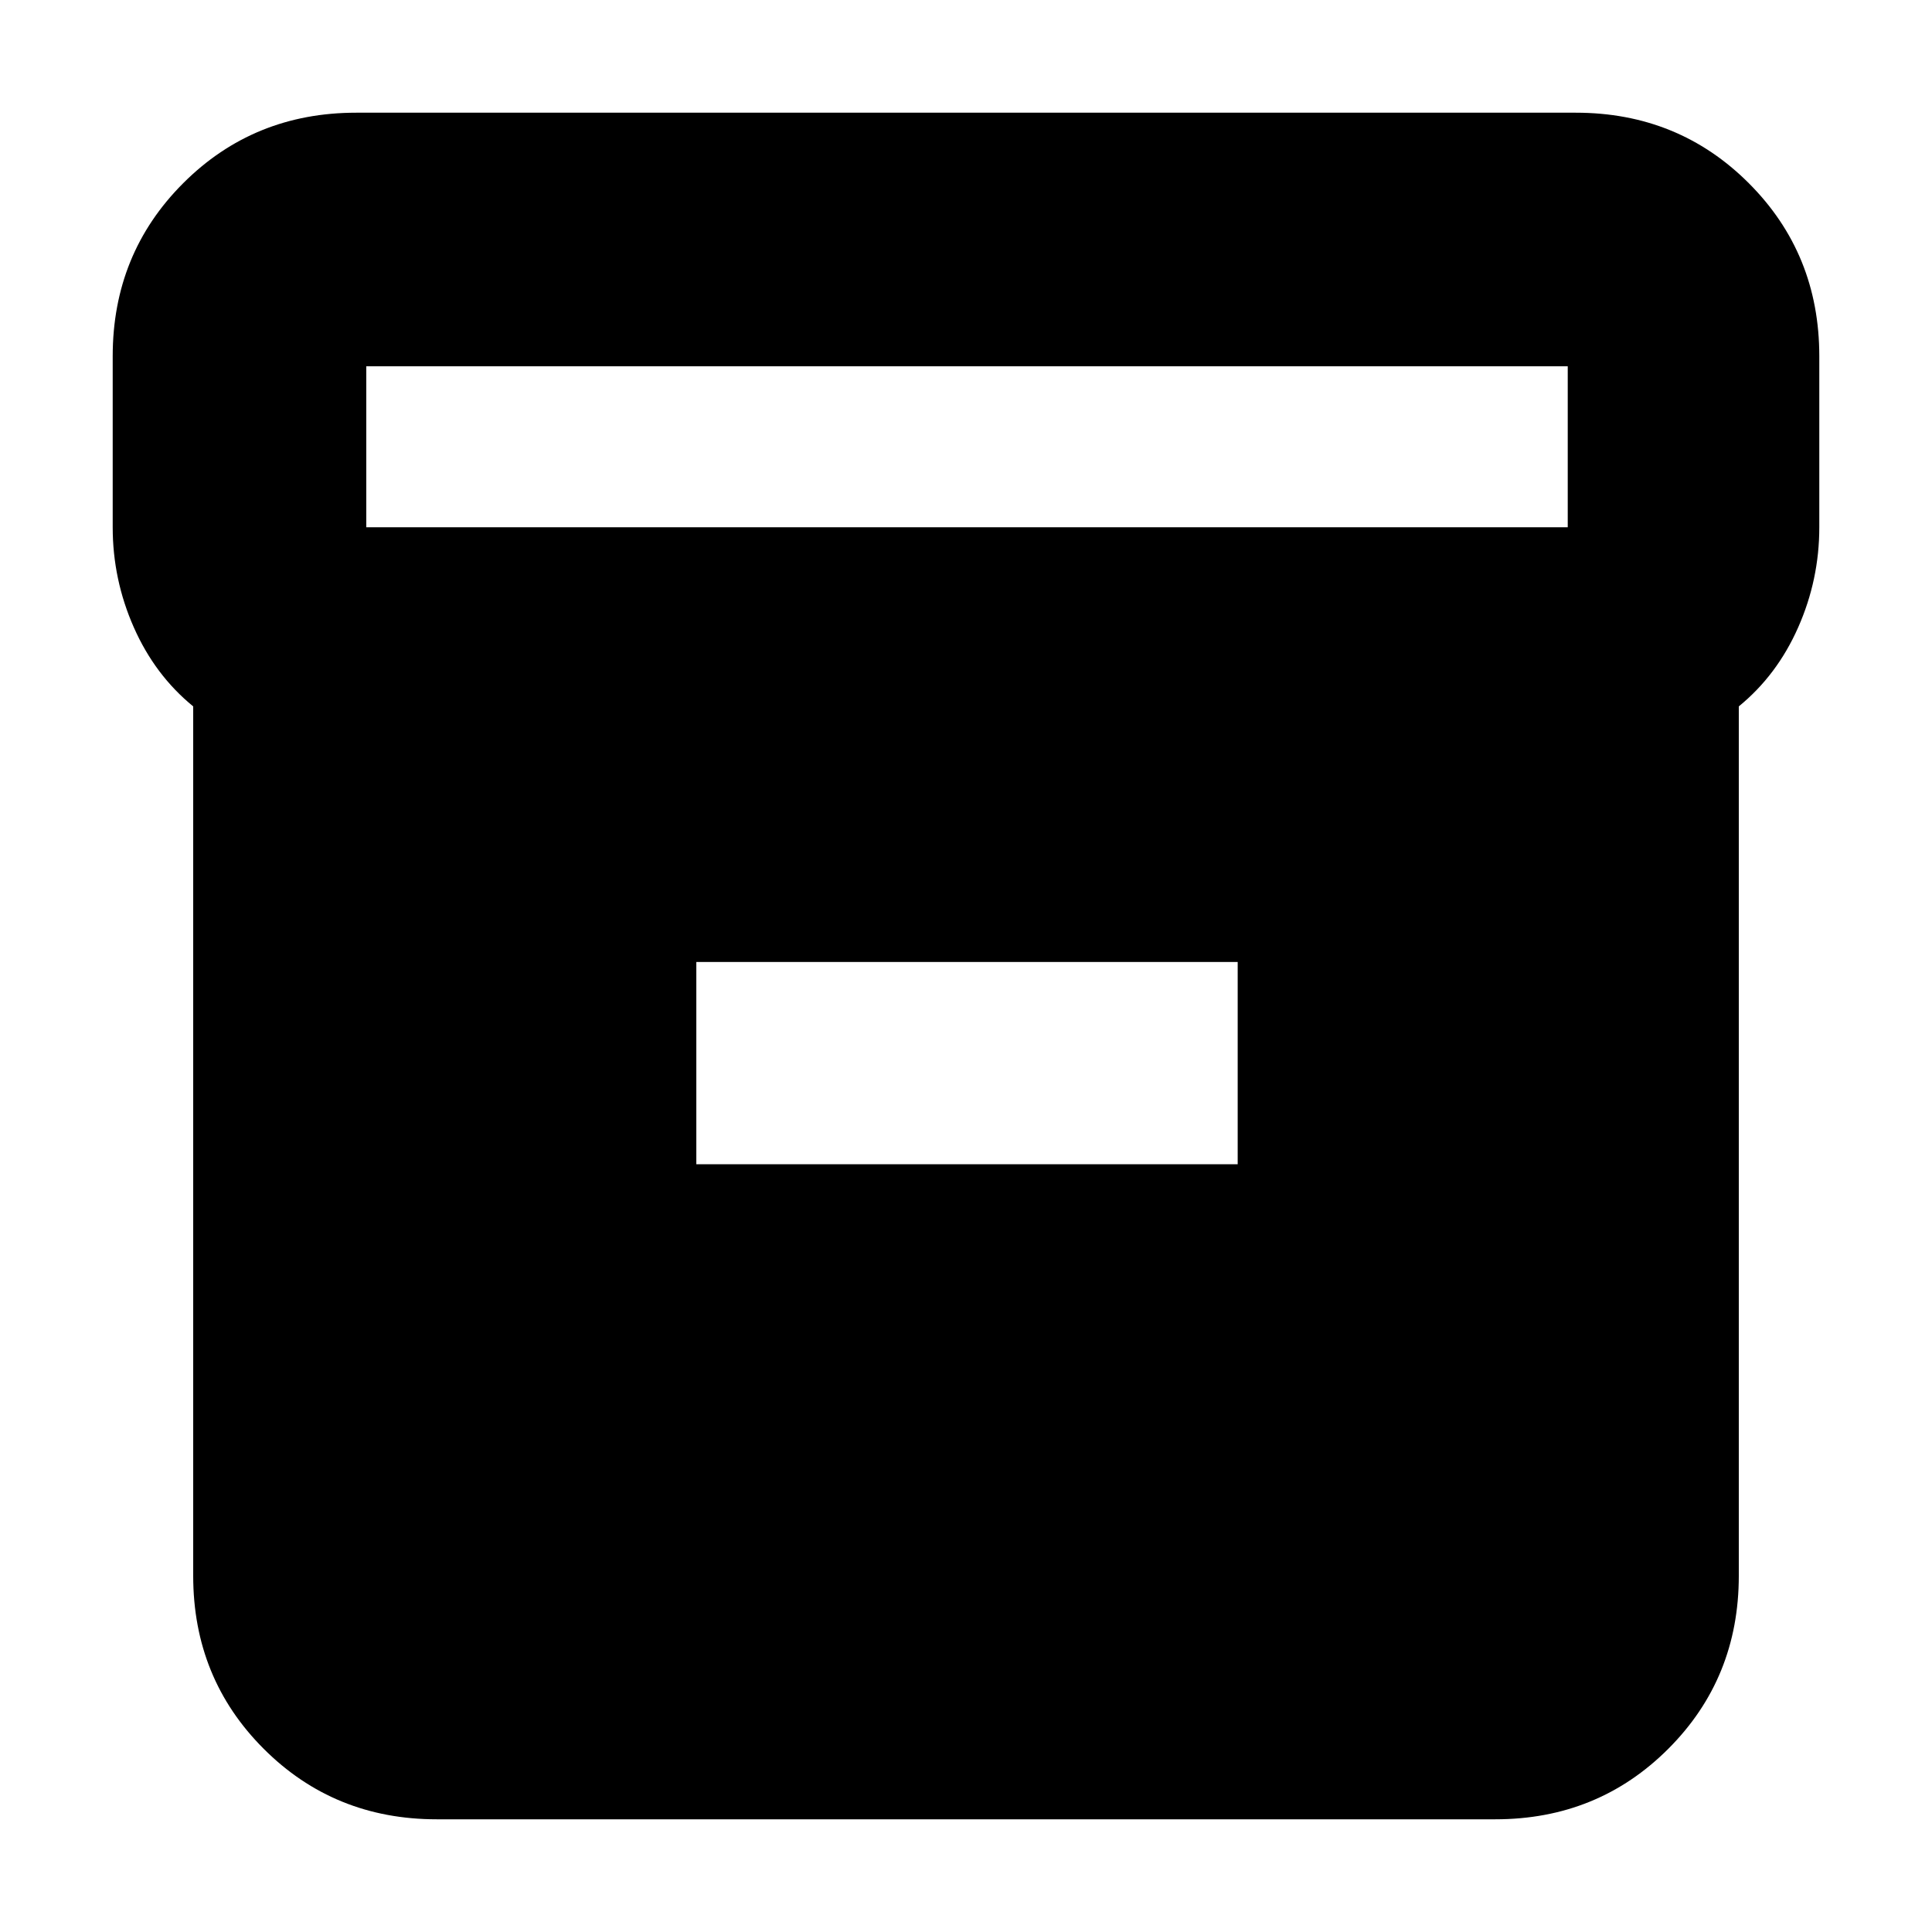 <svg xmlns="http://www.w3.org/2000/svg" height="24" viewBox="0 -960 960 960" width="24"><path d="M217-56q-50.94 0-85.97-35.03T96-177v-432q-19-15.5-29.5-39.25T56-698v-85q0-50.94 35.03-85.97T177-904h606q50.94 0 85.97 35.03T904-783v85q0 26-10.5 49.75T864-609v432q0 50.94-35.03 85.97T743-56H217Zm-35-642h597v-80H182v80Zm164 316.5h269V-482H346v100.5Z"/></svg>